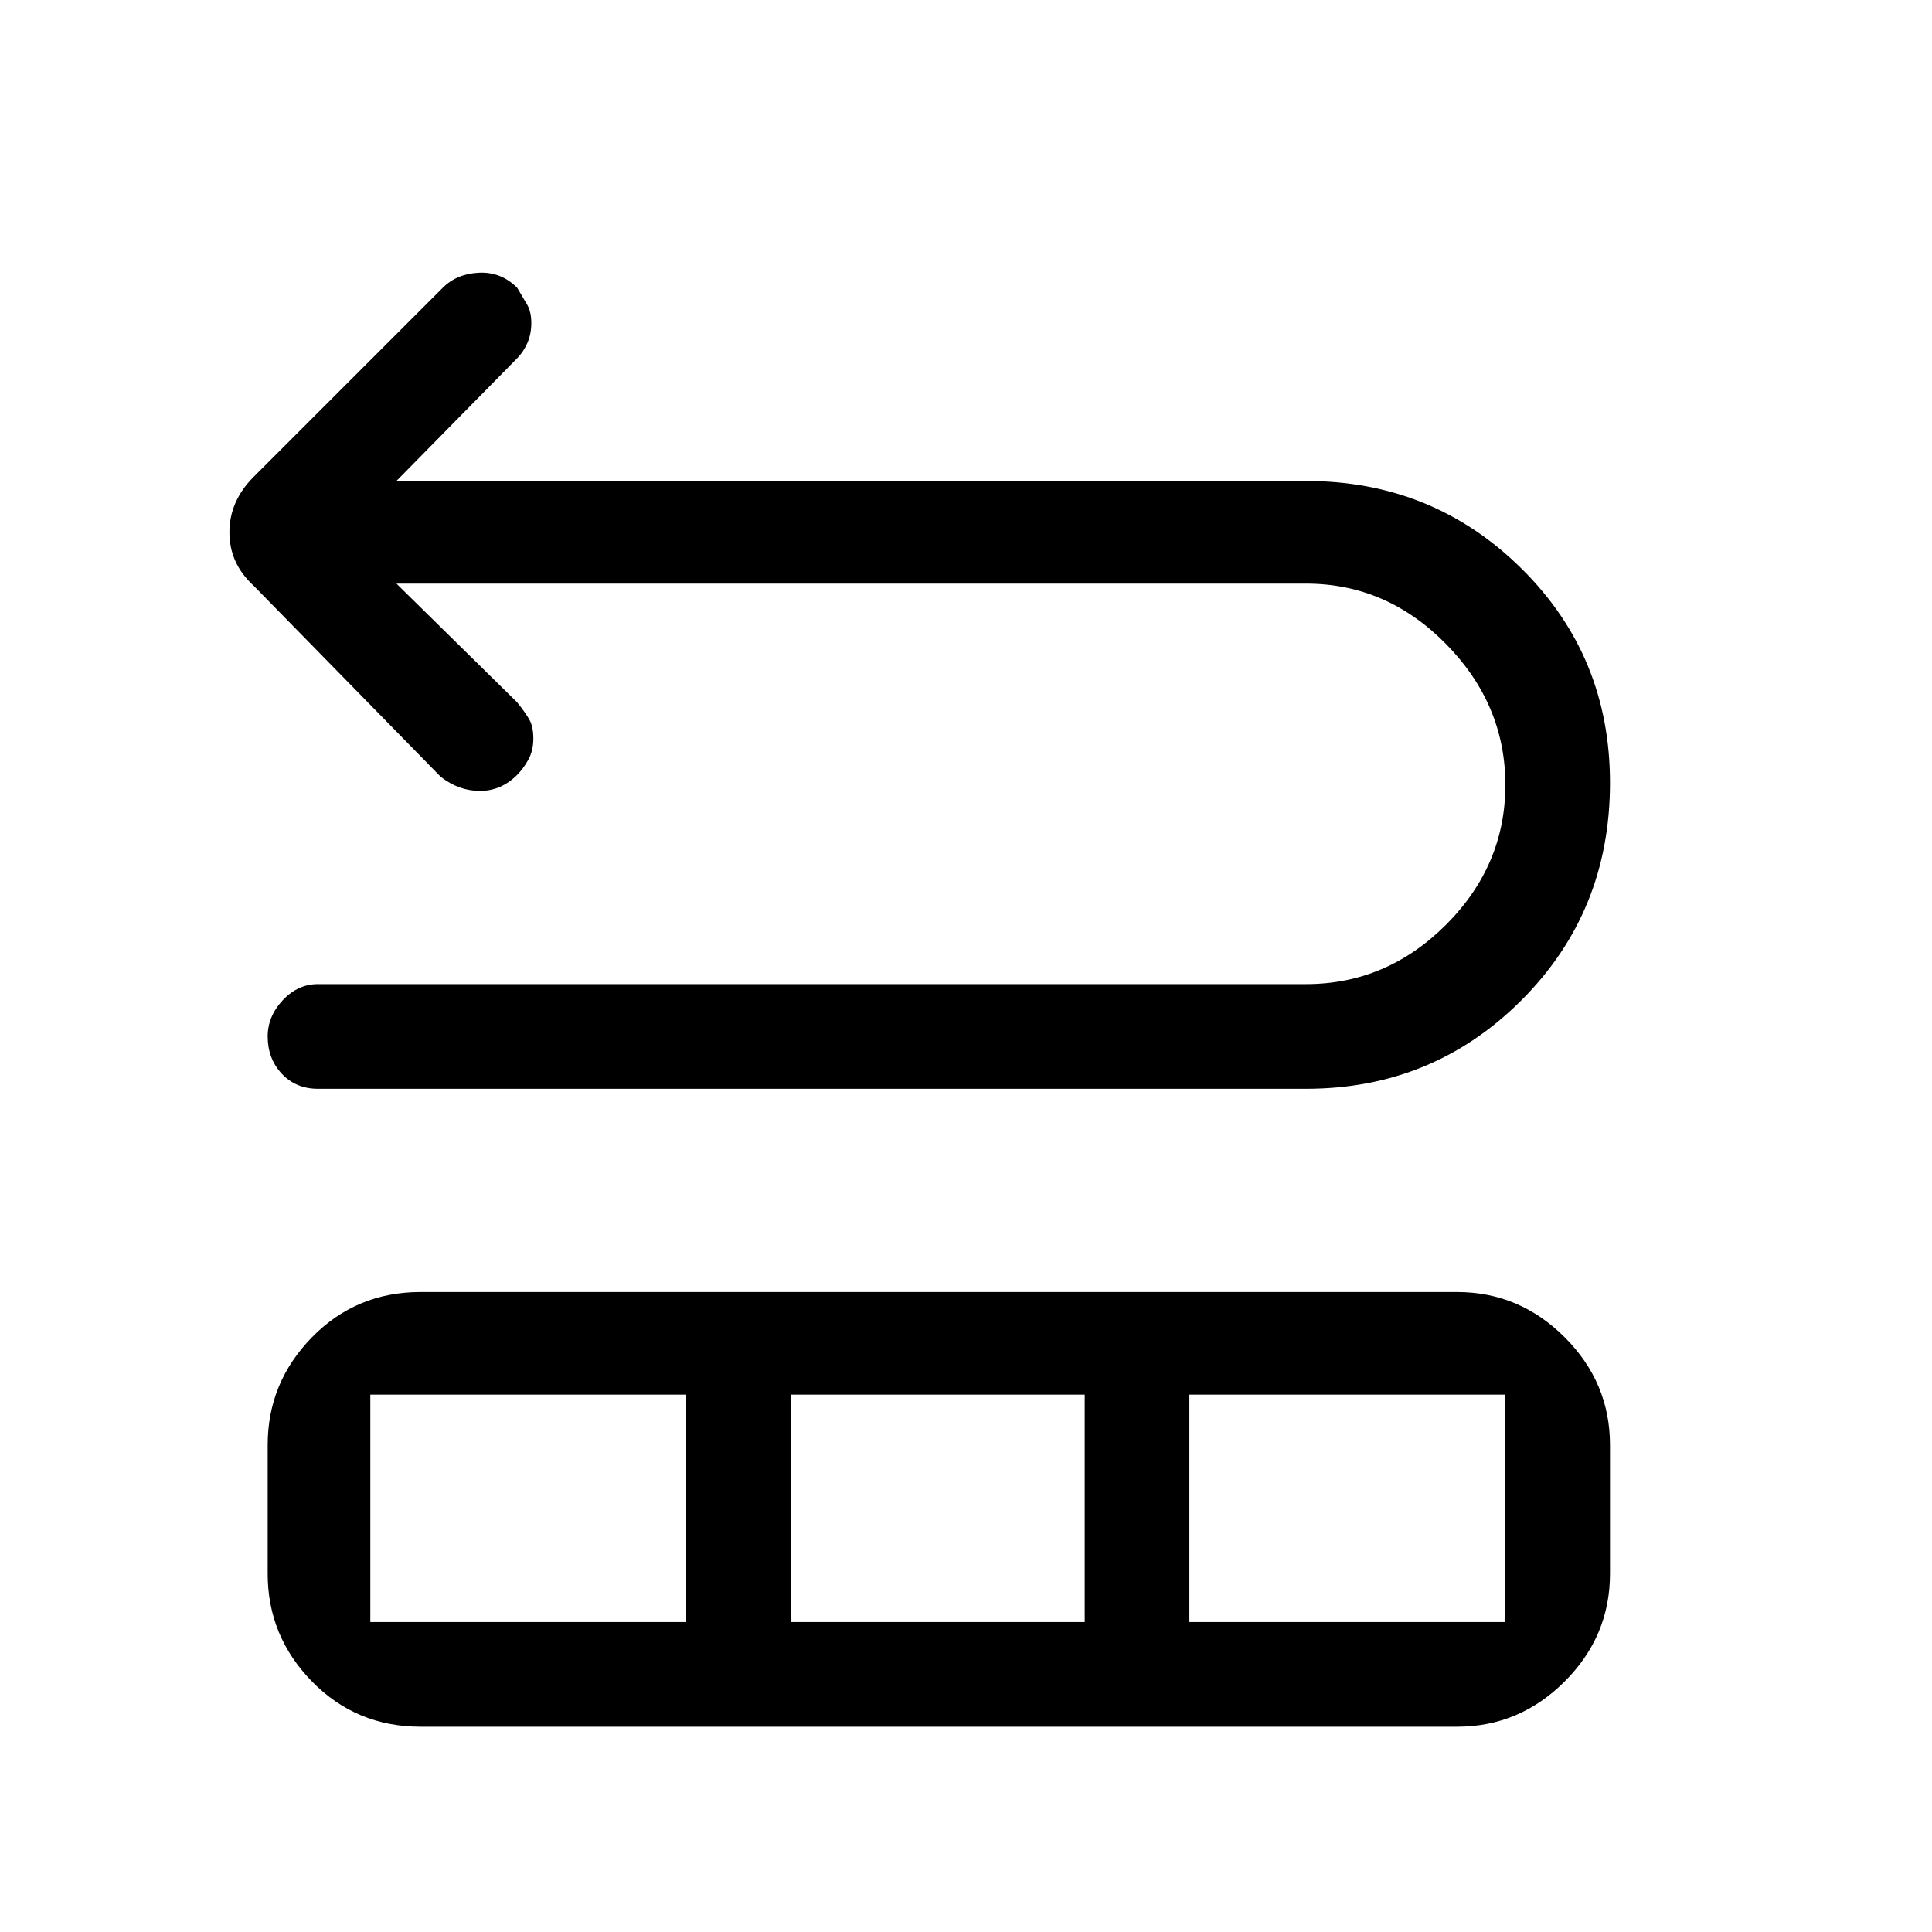 <svg xmlns="http://www.w3.org/2000/svg" height="40" width="40"><path d="M6.583 22.542q-.458 0-.75-.313-.291-.312-.291-.771 0-.416.312-.75.313-.333.729-.333h20.459q1.666 0 2.896-1.229 1.229-1.229 1.229-2.896 0-1.667-1.229-2.917-1.23-1.25-2.896-1.25H8.208l2.5 2.459q.167.208.25.354.084.146.084.396t-.104.437q-.105.188-.23.313-.333.333-.77.333-.438 0-.813-.292L5.25 12.125q-.5-.458-.5-1.104 0-.646.5-1.146l3.917-3.917q.291-.291.75-.312.458-.021.791.312.125.209.209.355.083.145.083.375 0 .229-.083.416-.084.188-.209.313l-2.5 2.541h18.834q2.625 0 4.458 1.813 1.833 1.812 1.833 4.437 0 2.667-1.833 4.5-1.833 1.834-4.458 1.834ZM8.708 35.75q-1.333 0-2.25-.938-.916-.937-.916-2.229v-2.666q0-1.292.916-2.229.917-.938 2.25-.938h21.459q1.291 0 2.229.938.937.937.937 2.229v2.666q0 1.292-.937 2.229-.938.938-2.229.938Zm-1.041-2.167h6.541v-4.708H7.667Zm8.708 0h6.083v-4.708h-6.083Zm8.25 0h6.542v-4.708h-6.542Z"/></svg>